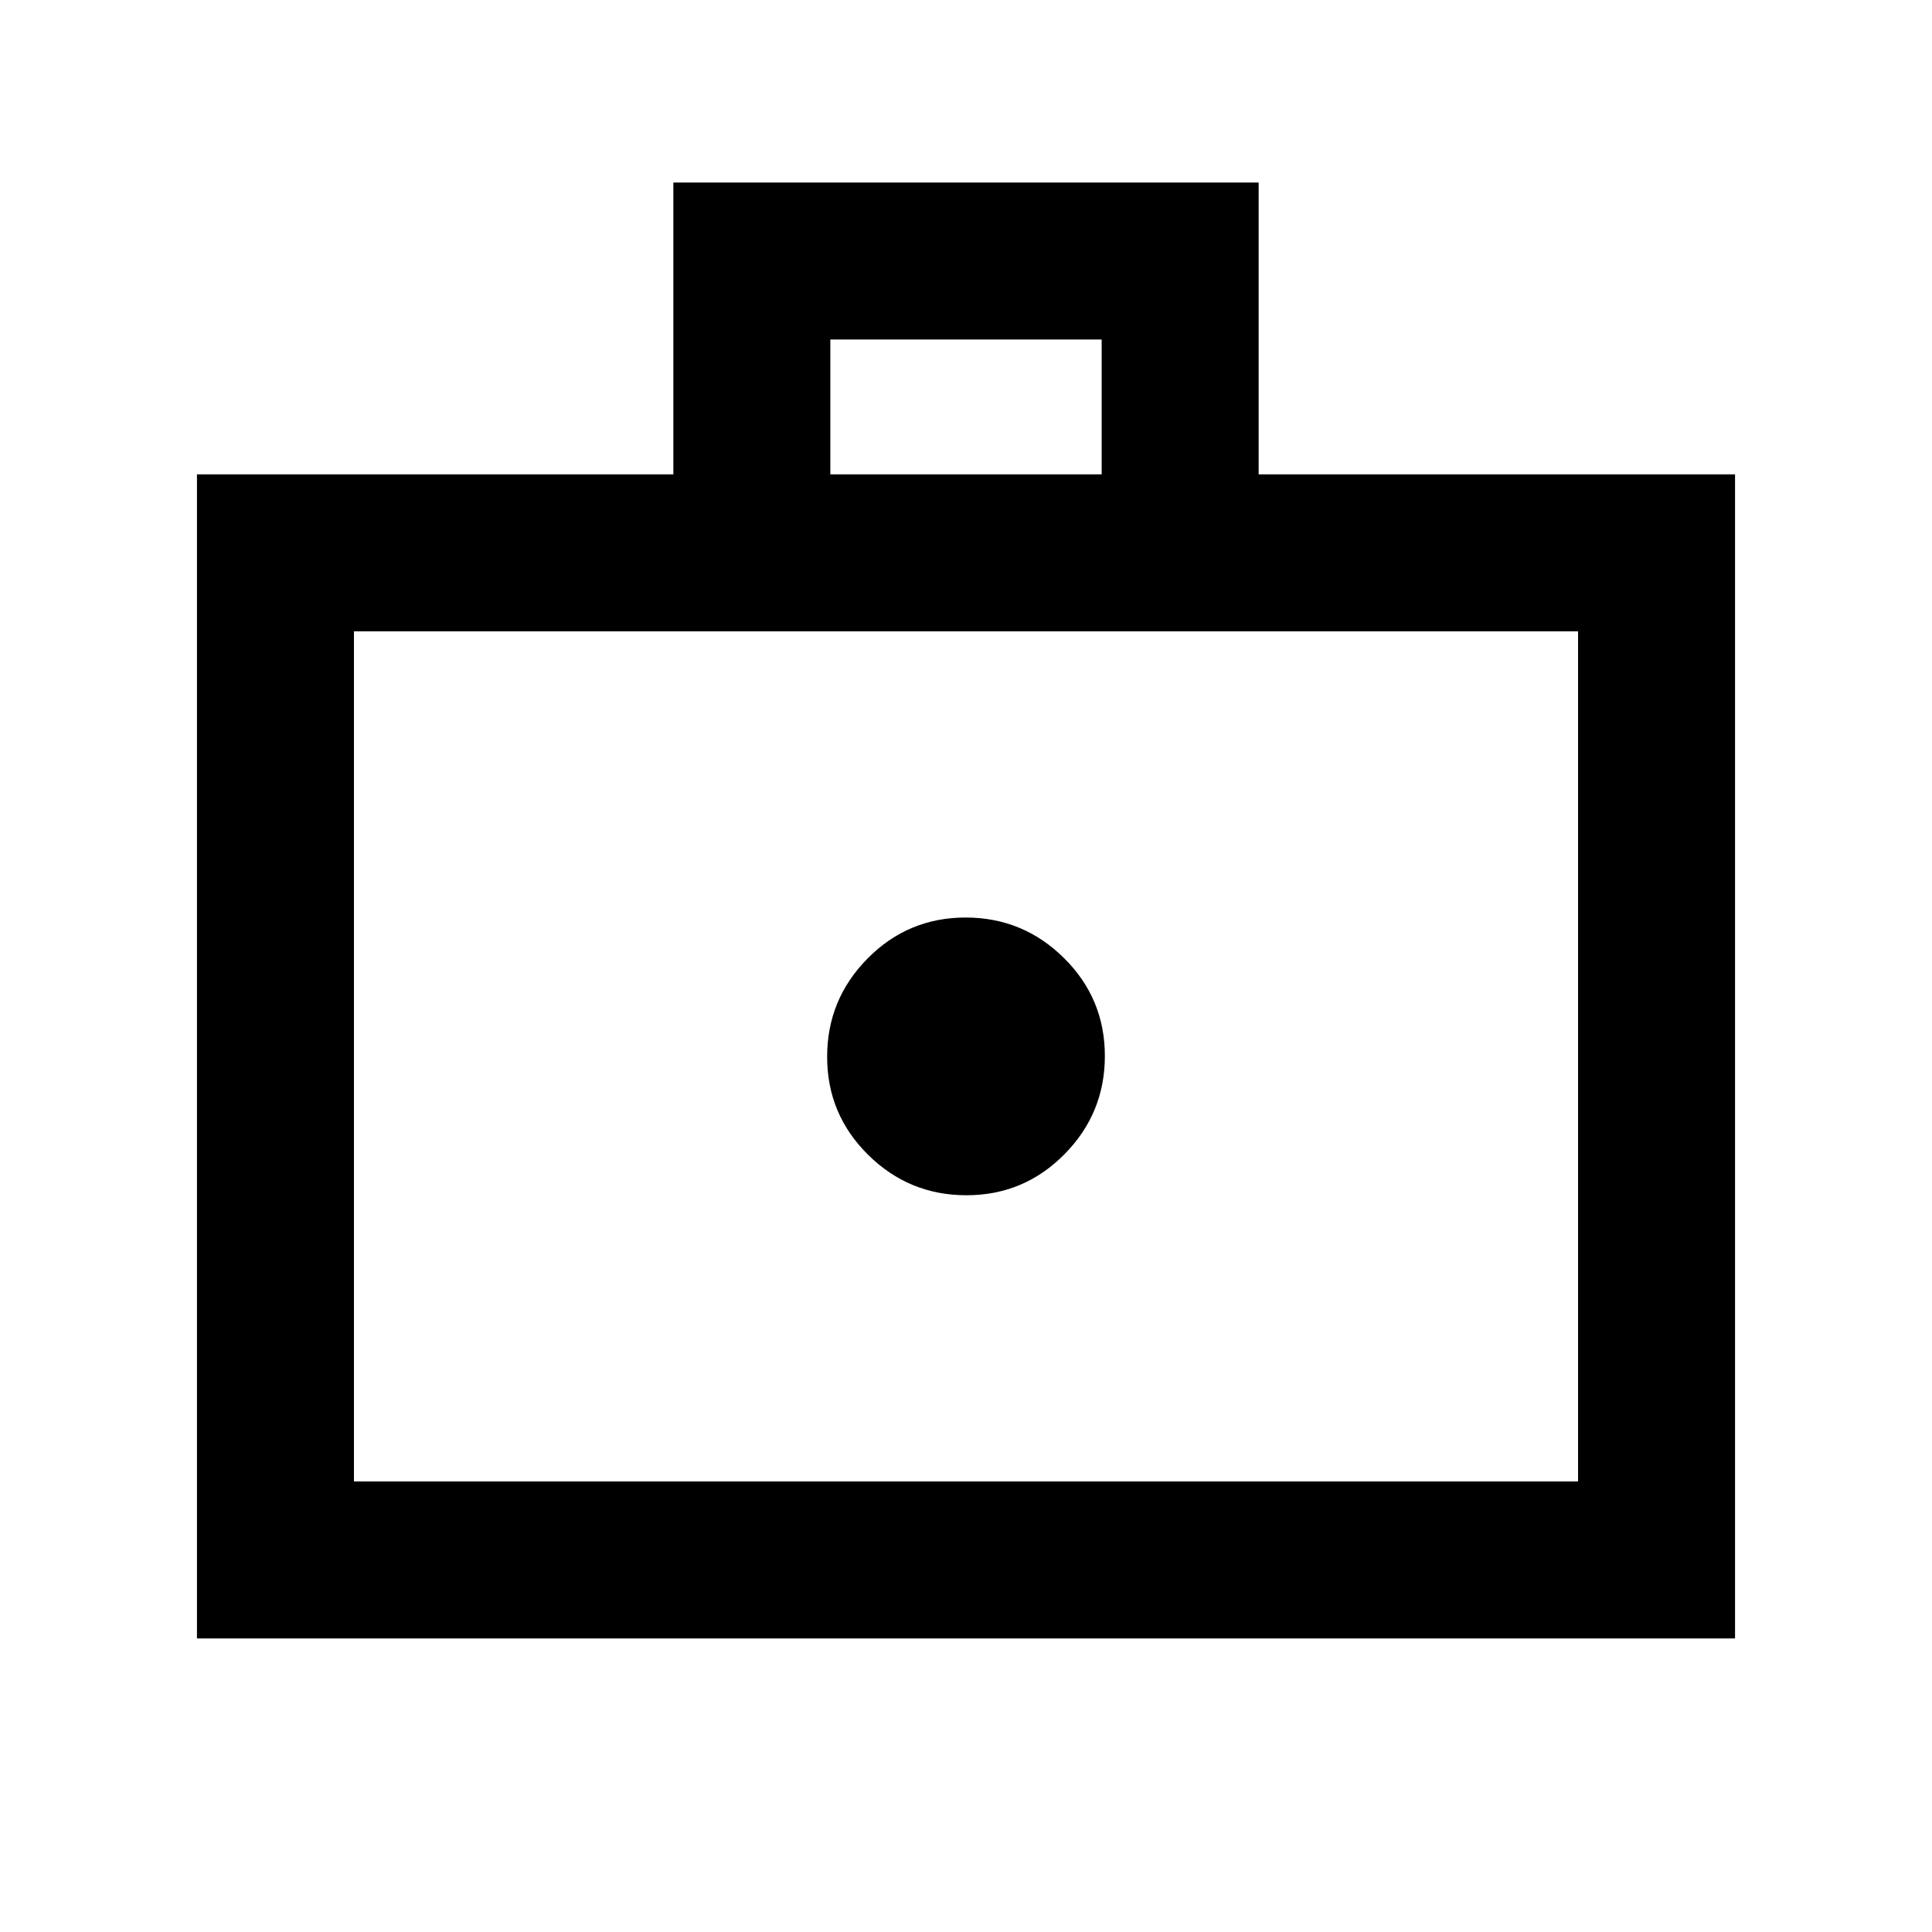 <svg xmlns="http://www.w3.org/2000/svg" height="20" viewBox="0 -960 960 960" width="20"><path d="M480.212-366.087q28.551 0 48.669-20.331Q549-406.749 549-435.299t-20.331-48.669q-20.331-20.119-48.881-20.119-28.551 0-48.669 20.331Q411-463.425 411-434.875q0 28.551 20.331 48.669 20.331 20.119 48.881 20.119ZM97.869-145.869v-578.435h236.718v-145.001h290.826v145.001h236.718v578.435H97.869Zm78.001-78.001h608.26v-422.434H175.87v422.434Zm236.717-500.434h134.826v-67H412.587v67ZM175.87-223.87v-422.434 422.434Z"/></svg>